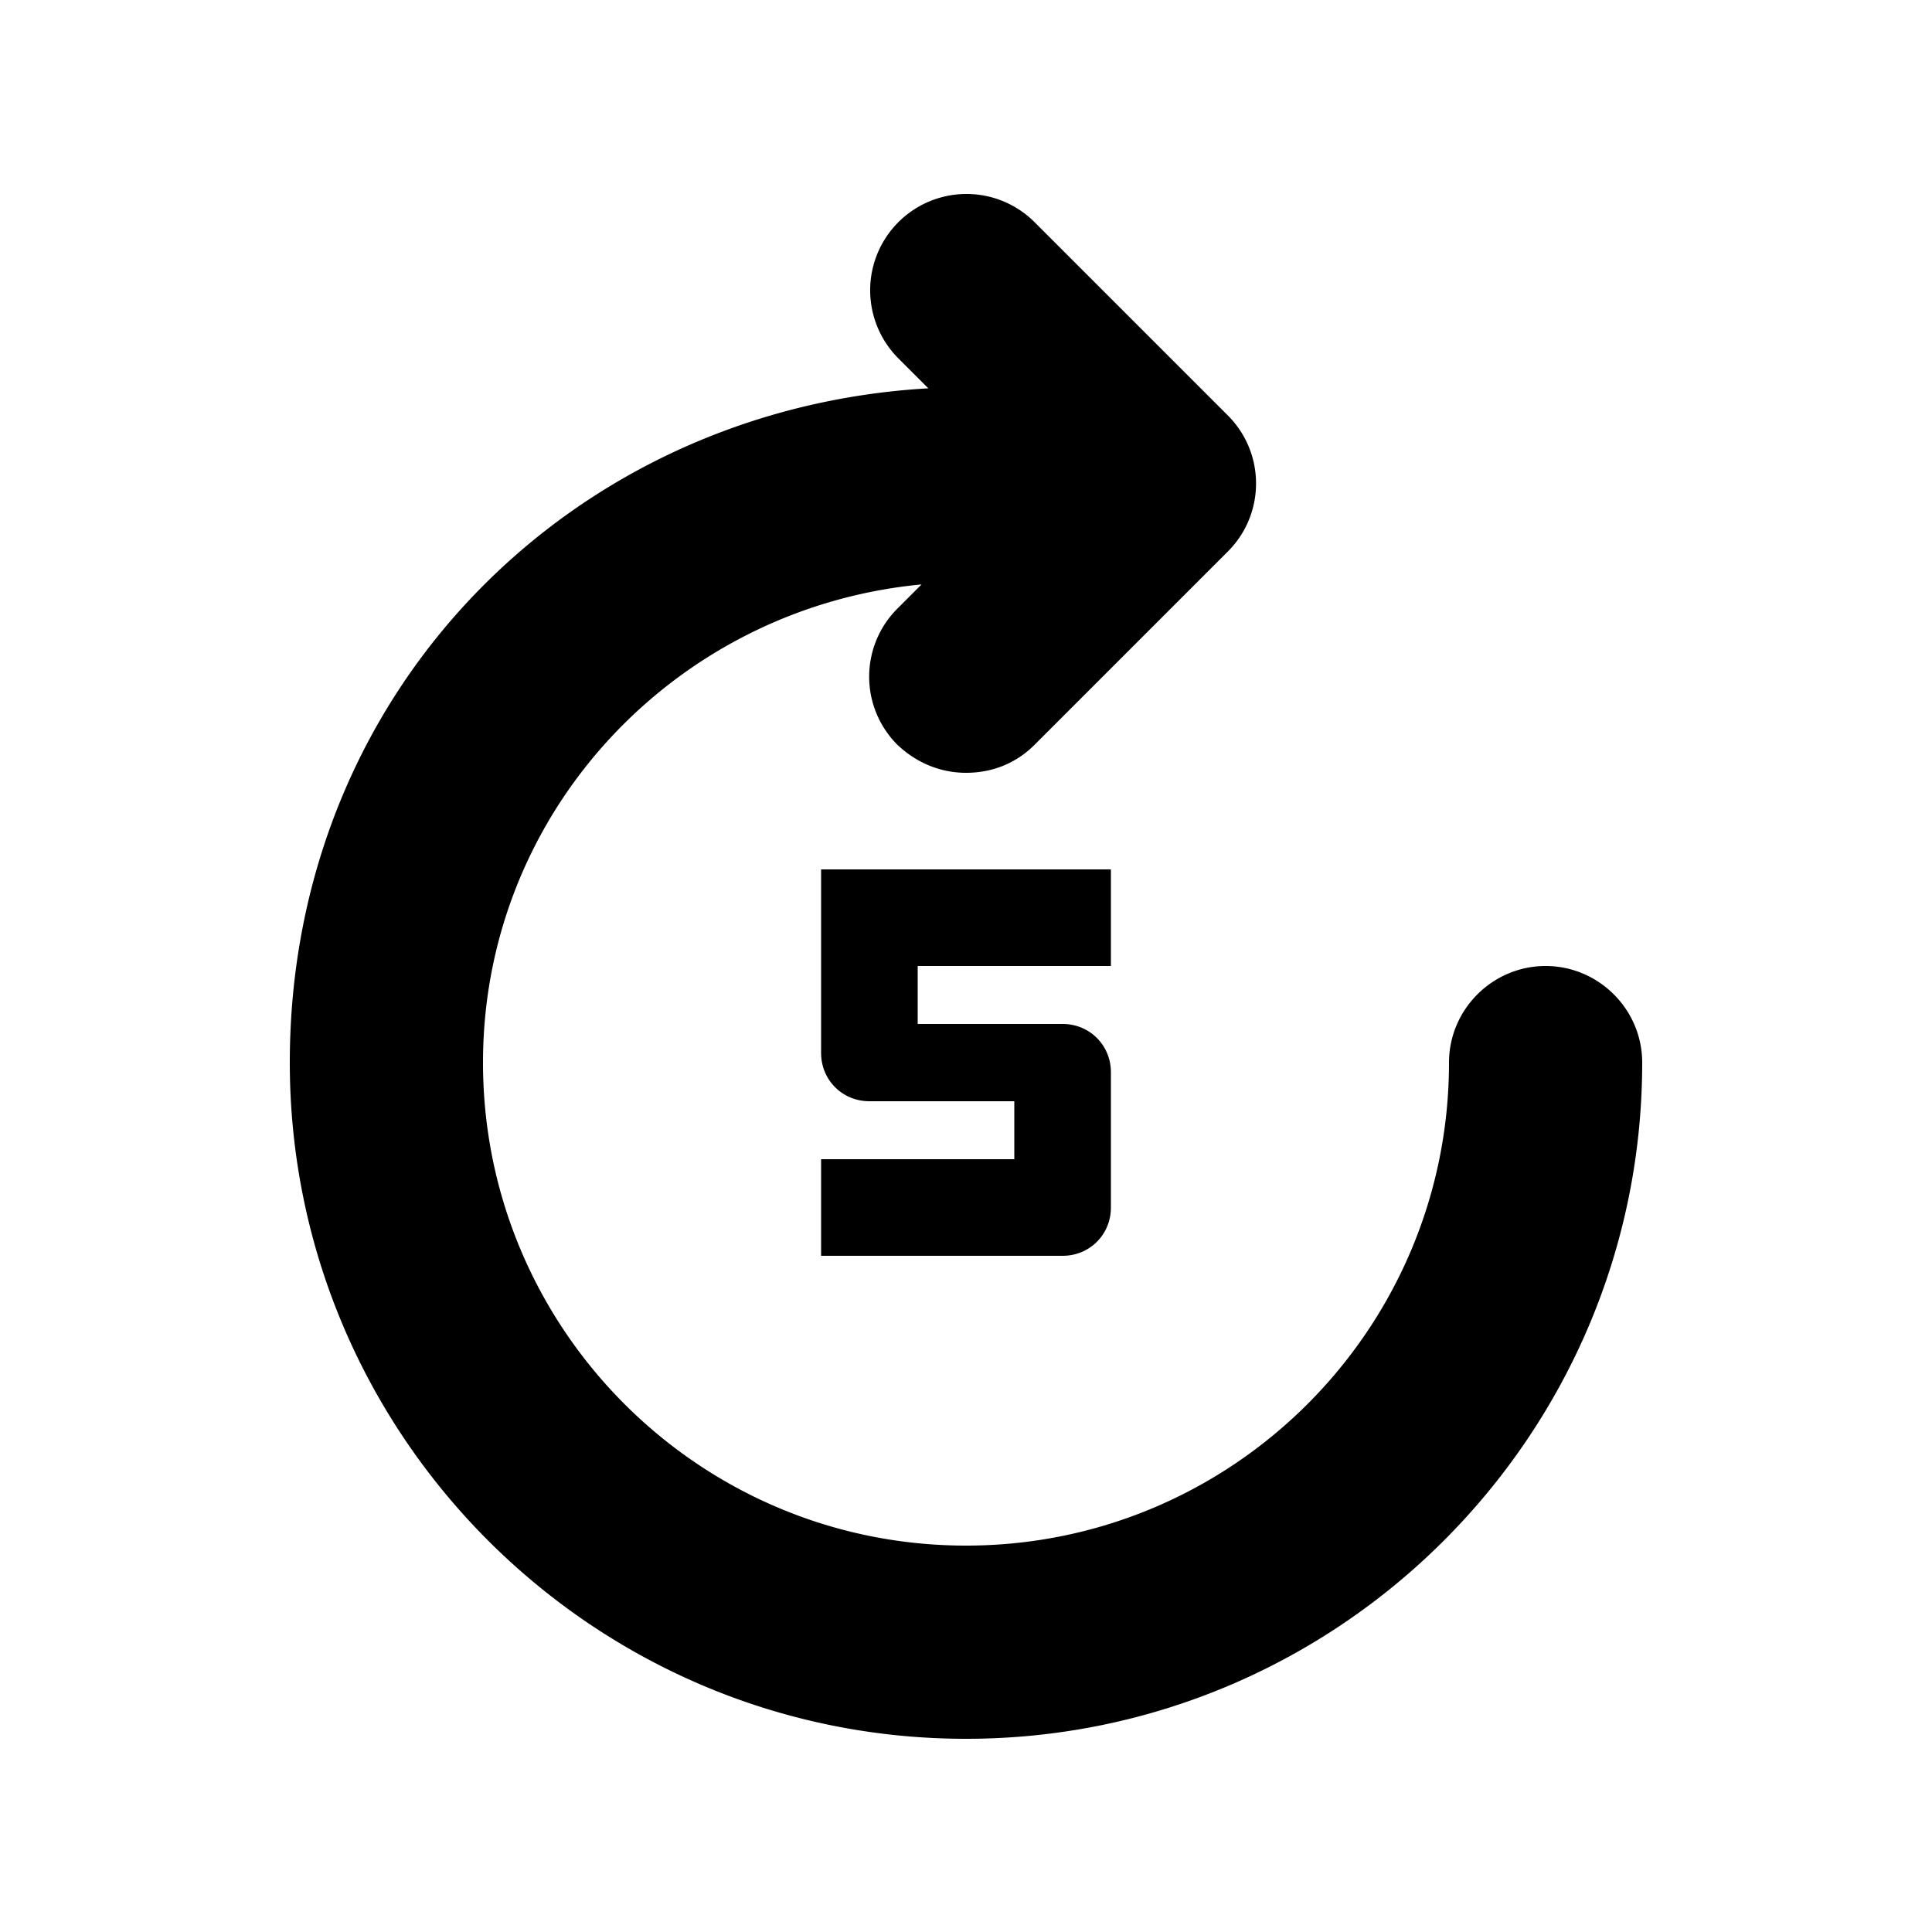 <svg xmlns="http://www.w3.org/2000/svg" width="20" height="20" fill="currentColor" viewBox="0 0 20 20"><path d="M17 11c0 3.86-3.14 7-7 7s-7-3.14-7-7 2.93-6.77 6.61-6.98l-.31-.31a.996.996 0 1 1 1.41-1.41l2 2c.39.39.39 1.02 0 1.41l-2 2c-.2.2-.45.29-.71.29s-.51-.1-.71-.29a.996.996 0 0 1 0-1.41l.25-.25C7 6.29 5 8.4 5 11c0 2.76 2.24 5 5 5s5-2.24 5-5c0-.55.45-1 1-1s1 .45 1 1m-5.5-1V9h-3v1.9c0 .28.22.5.5.5h1.5v.6h-2v1H11c.28 0 .5-.22.5-.5v-1.4c0-.28-.22-.5-.5-.5H9.5V10z"/></svg>
